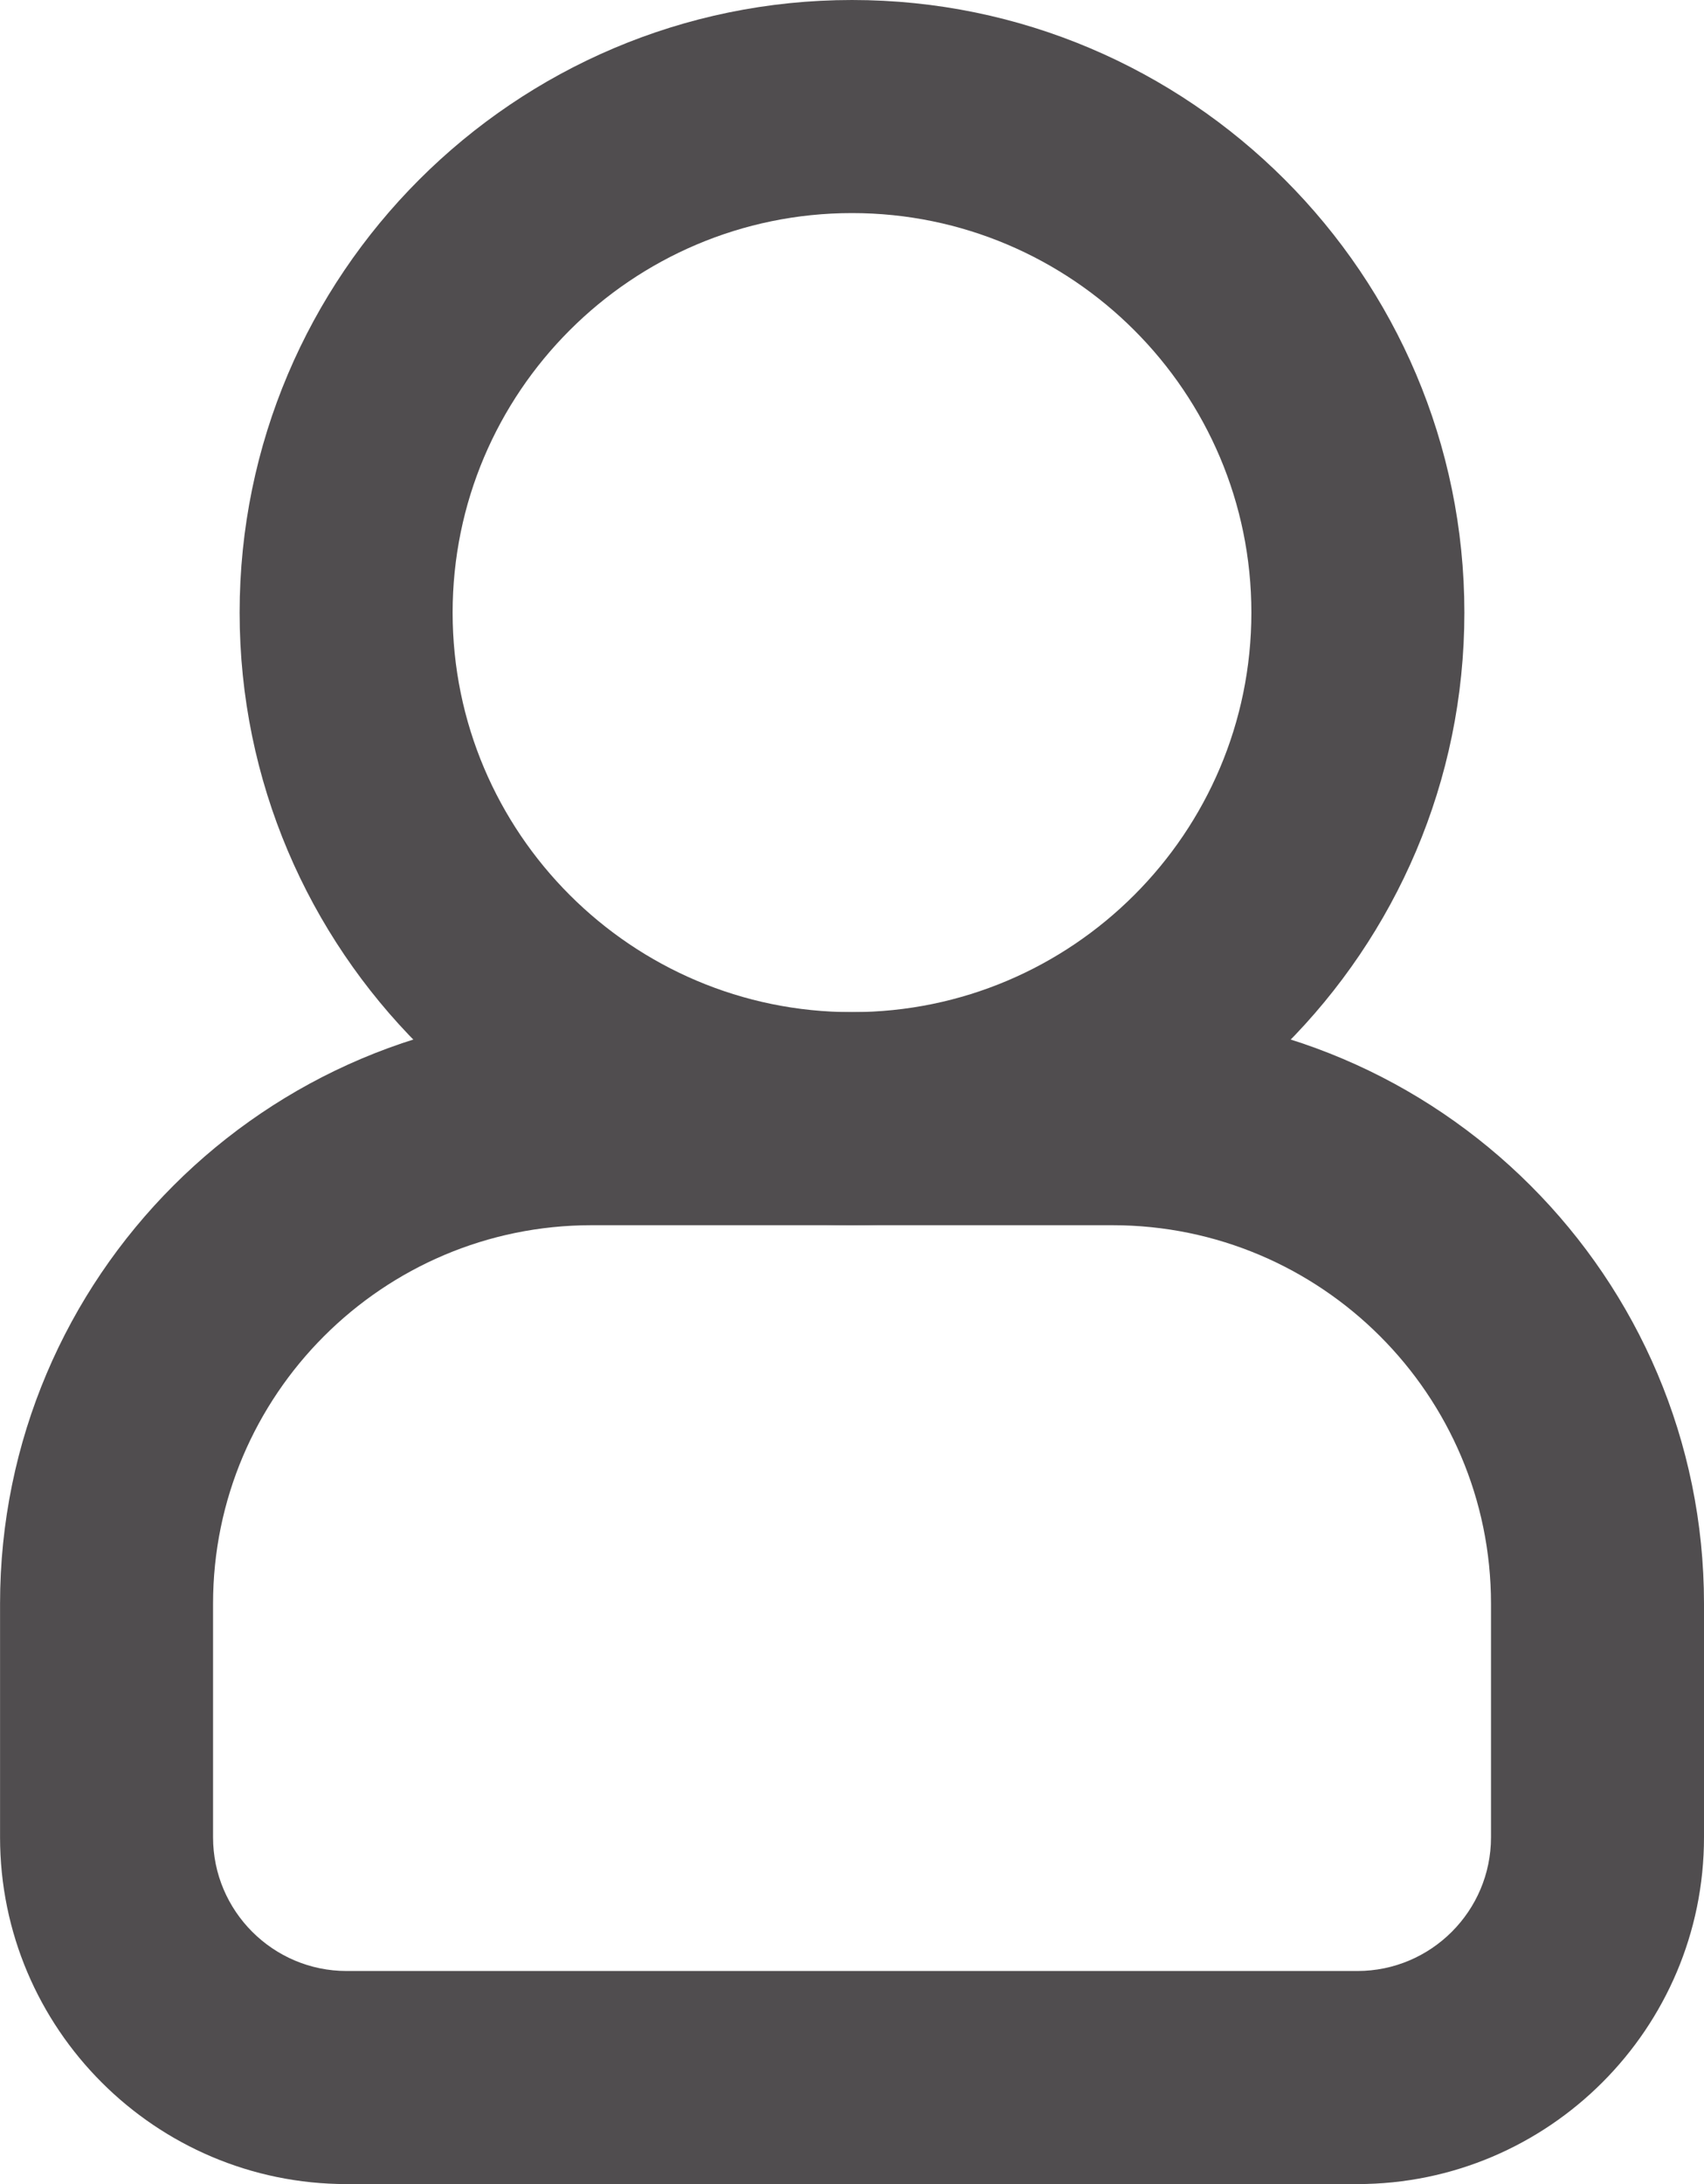 <?xml version="1.0" encoding="iso-8859-1"?>
<!-- Generator: Adobe Illustrator 17.1.0, SVG Export Plug-In . SVG Version: 6.00 Build 0)  -->
<!DOCTYPE svg PUBLIC "-//W3C//DTD SVG 1.1//EN" "http://www.w3.org/Graphics/SVG/1.1/DTD/svg11.dtd">
<svg version="1.1" id="Layer_1" xmlns="http://www.w3.org/2000/svg" xmlns:xlink="http://www.w3.org/1999/xlink" x="0px" y="0px"
	 viewBox="0 0 32 41" style="enable-background:new 0 0 32 41;" xml:space="preserve">
<g>
	<defs>
		<rect id="SVGID_1_" width="32" height="41"/>
	</defs>
	<clipPath id="SVGID_2_">
		<use xlink:href="#SVGID_1_"  style="overflow:visible;"/>
	</clipPath>
	<path style="clip-path:url(#SVGID_2_);fill:#504d4f;" d="M16,23C9.659,23,4.5,17.841,4.5,11.5S9.659,0,16,0s11.5,5.159,11.5,11.5
		S22.341,23,16,23 M16,4c-4.136,0-7.5,3.364-7.5,7.5S11.864,19,16,19s7.5-3.364,7.5-7.5S20.136,4,16,4"/>
	<path style="clip-path:url(#SVGID_2_);fill:#504d4f;" d="M25.49,41H6.51c-3.59,0-6.509-2.92-6.509-6.51v-4.385
		C0.001,23.981,4.982,19,11.106,19h9.788C27.017,19,32,23.981,32,30.105v4.385C32,38.08,29.08,41,25.49,41 M11.106,23
		c-3.918,0-7.105,3.188-7.105,7.105v4.385c0,1.384,1.126,2.51,2.509,2.51H25.49c1.384,0,2.51-1.126,2.51-2.51v-4.385
		C28,26.188,24.813,23,20.893,23H11.106z"/>
</g>
</svg>
